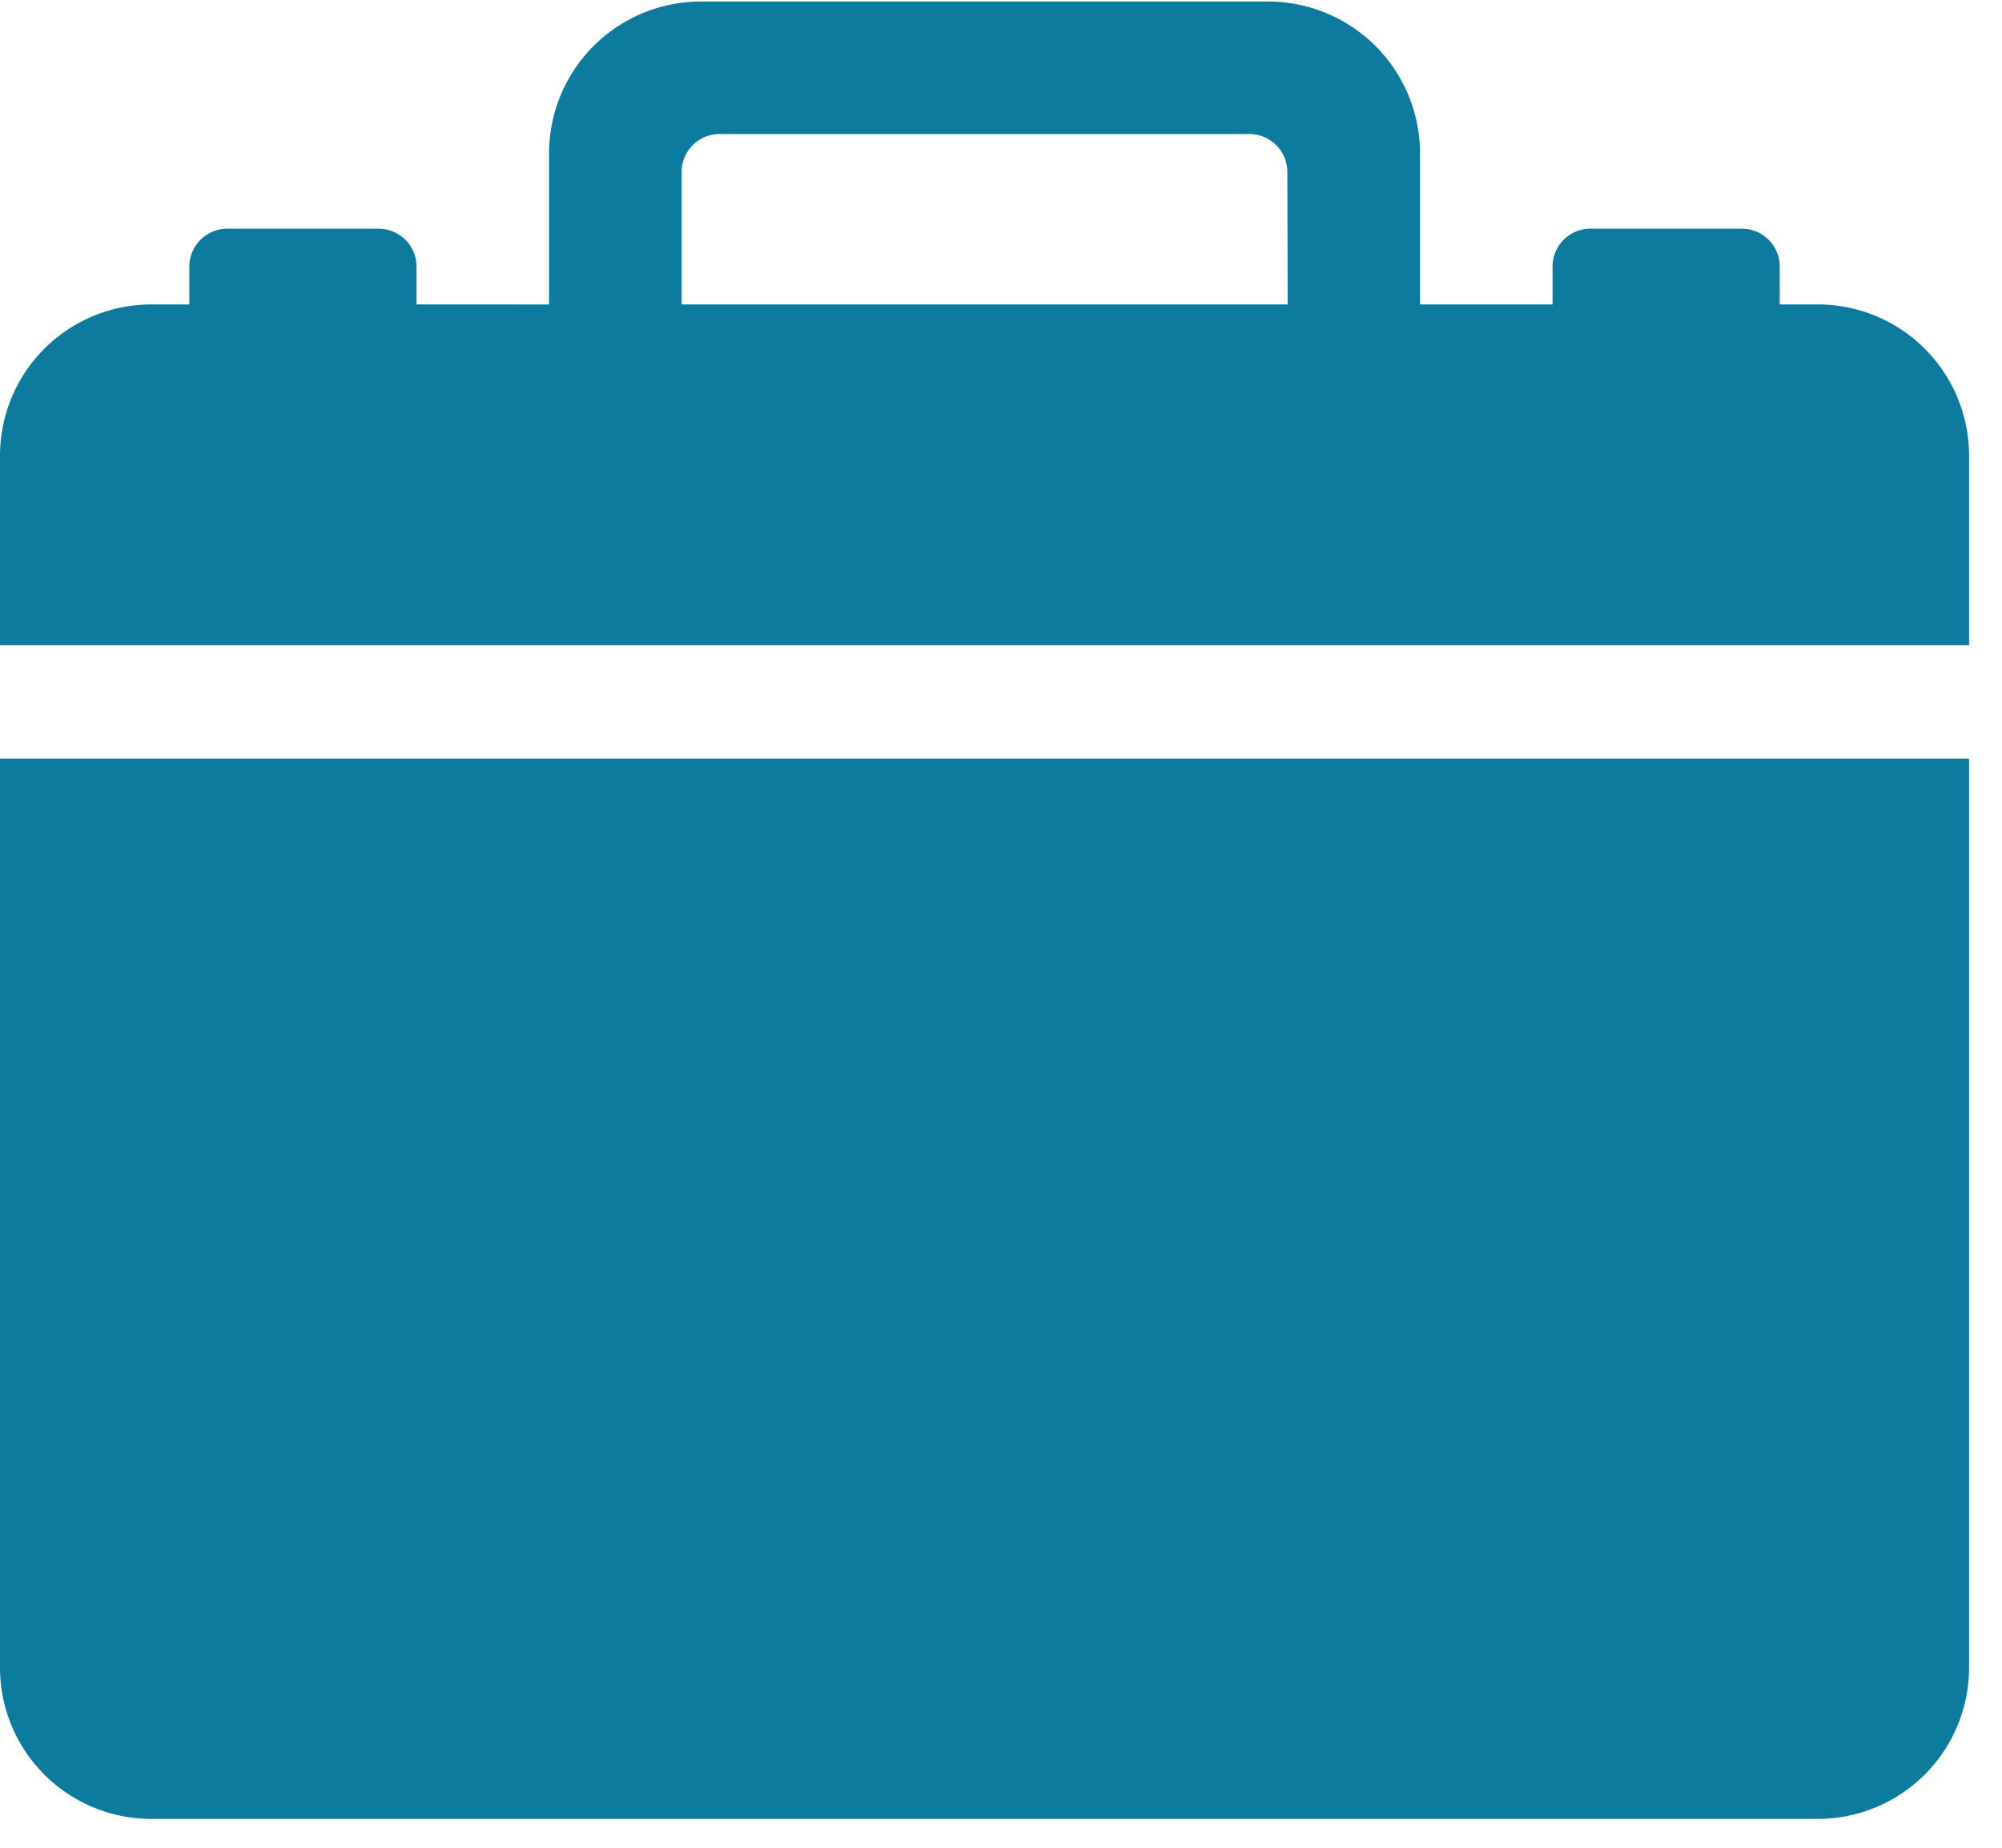<svg xmlns="http://www.w3.org/2000/svg" width="50.161" height="46.303" viewBox="0.0 0.0 51.0 47.0">
  <g id="Icon_ionic-ios-briefcase" data-name="Icon ionic-ios-briefcase" transform="translate(-3.375 -4.5)">
    <path id="Path_154" data-name="Path 154" d="M7.234,42.76H49.678A3.854,3.854,0,0,0,53.536,38.9V15.75H3.375V38.9A3.854,3.854,0,0,0,7.234,42.76Z" transform="translate(0 8.043)" fill="#0c7b9e" />
    <path id="Path_155" data-name="Path 155" d="M49.678,12.217h-.965v-.965a.967.967,0,0,0-.965-.965H43.89a.967.967,0,0,0-.965.965v.965H39.549V8.359A3.87,3.87,0,0,0,35.691,4.5H21.221a3.87,3.87,0,0,0-3.859,3.859v3.859H13.986v-.965a.967.967,0,0,0-.965-.965H9.163a.967.967,0,0,0-.965.965v.965H7.234a3.854,3.854,0,0,0-3.859,3.859V20.9H53.536V16.076A3.854,3.854,0,0,0,49.678,12.217Zm-13.5,0H20.739V8.841a.967.967,0,0,1,.965-.965h13.5a.967.967,0,0,1,.965.965Z" fill="#0c7b9e" />
  </g>
</svg>